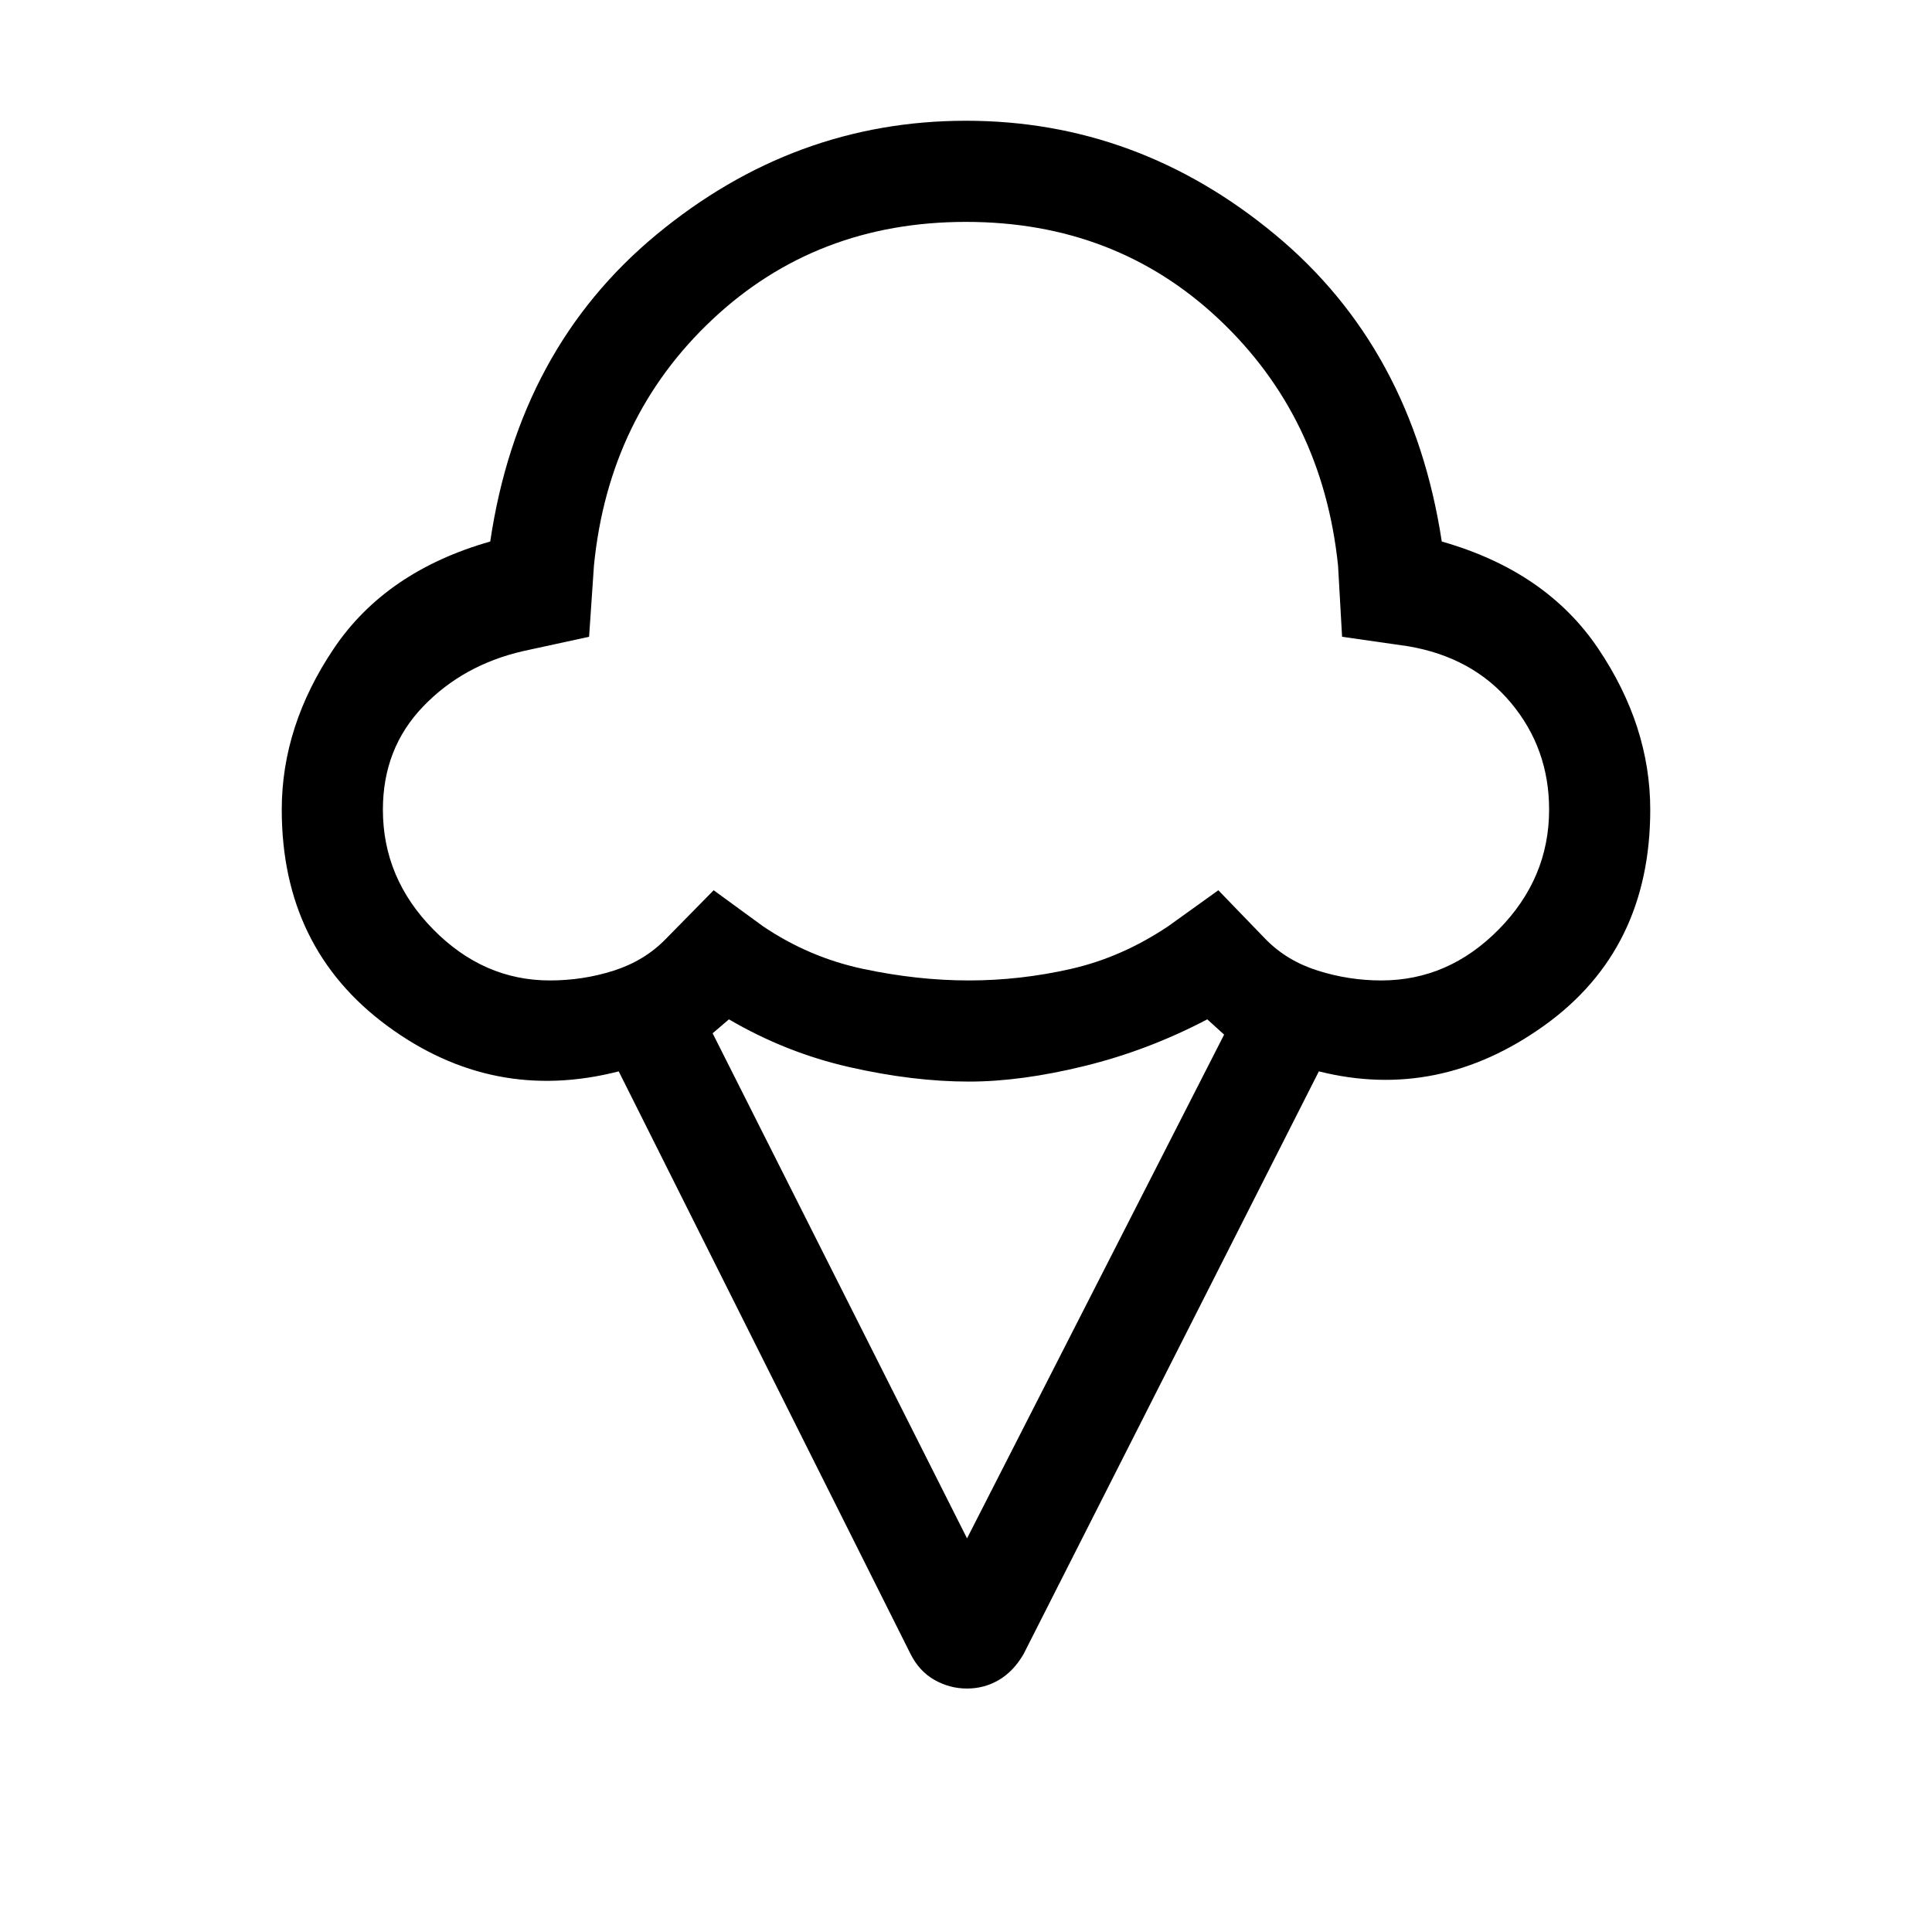 <svg xmlns="http://www.w3.org/2000/svg" height="40" viewBox="0 -960 960 960" width="40"><path d="M140.001-557.692q0-41.615 25.859-80.038 25.859-38.423 77.731-53.192 14.231-95.949 82.615-152.513Q394.59-899.999 480-899.999q85.41 0 153.589 56.564t82.82 152.513q51.872 14.769 77.731 53.192 25.859 38.423 25.859 80.038 0 69.486-52.577 107.217-52.577 37.73-112.089 22.832L508.641-138.157q-5 8.616-12.257 12.898-7.256 4.282-15.871 4.282-8.616 0-16.18-4.282t-11.897-12.898L307.437-427.643q-62.487 16.052-114.961-22.576-52.475-38.628-52.475-107.473Zm133.23 84.872q16.487 0 31.731-4.872 15.243-4.872 25.756-15.641l23.897-24.308 24.513 17.897q22.898 15.488 49.834 21.206 26.935 5.718 52.525 5.718 25.333 0 50.577-5.718t48.398-21.206l24.923-17.897 23.487 24.308q10.513 10.769 25.961 15.641 15.449 4.872 31.526 4.872 33.41 0 58.397-25.398 24.988-25.397 24.988-59.474 0-30.411-19-53.116t-51.308-28.115l-32.564-4.667-2-35.384q-7.718-73.872-59.103-122.321Q554.385-849.744 480-849.744t-125.974 48.449q-51.59 48.449-58.898 122.321l-2.41 35.384-32.564 7.077q-30 6.821-49.949 27.616-19.949 20.794-19.949 51.205 0 34.077 24.988 59.474 24.987 25.398 57.987 25.398Zm207.282 277.23 127.744-250.309-8.359-7.59q-29.359 15.41-60.936 23.167-31.578 7.756-57.475 7.756-27.769 0-59.384-7.179-31.616-7.18-59.898-23.744l-8.103 6.923L480.513-195.59ZM480-661.077Z"/></svg>